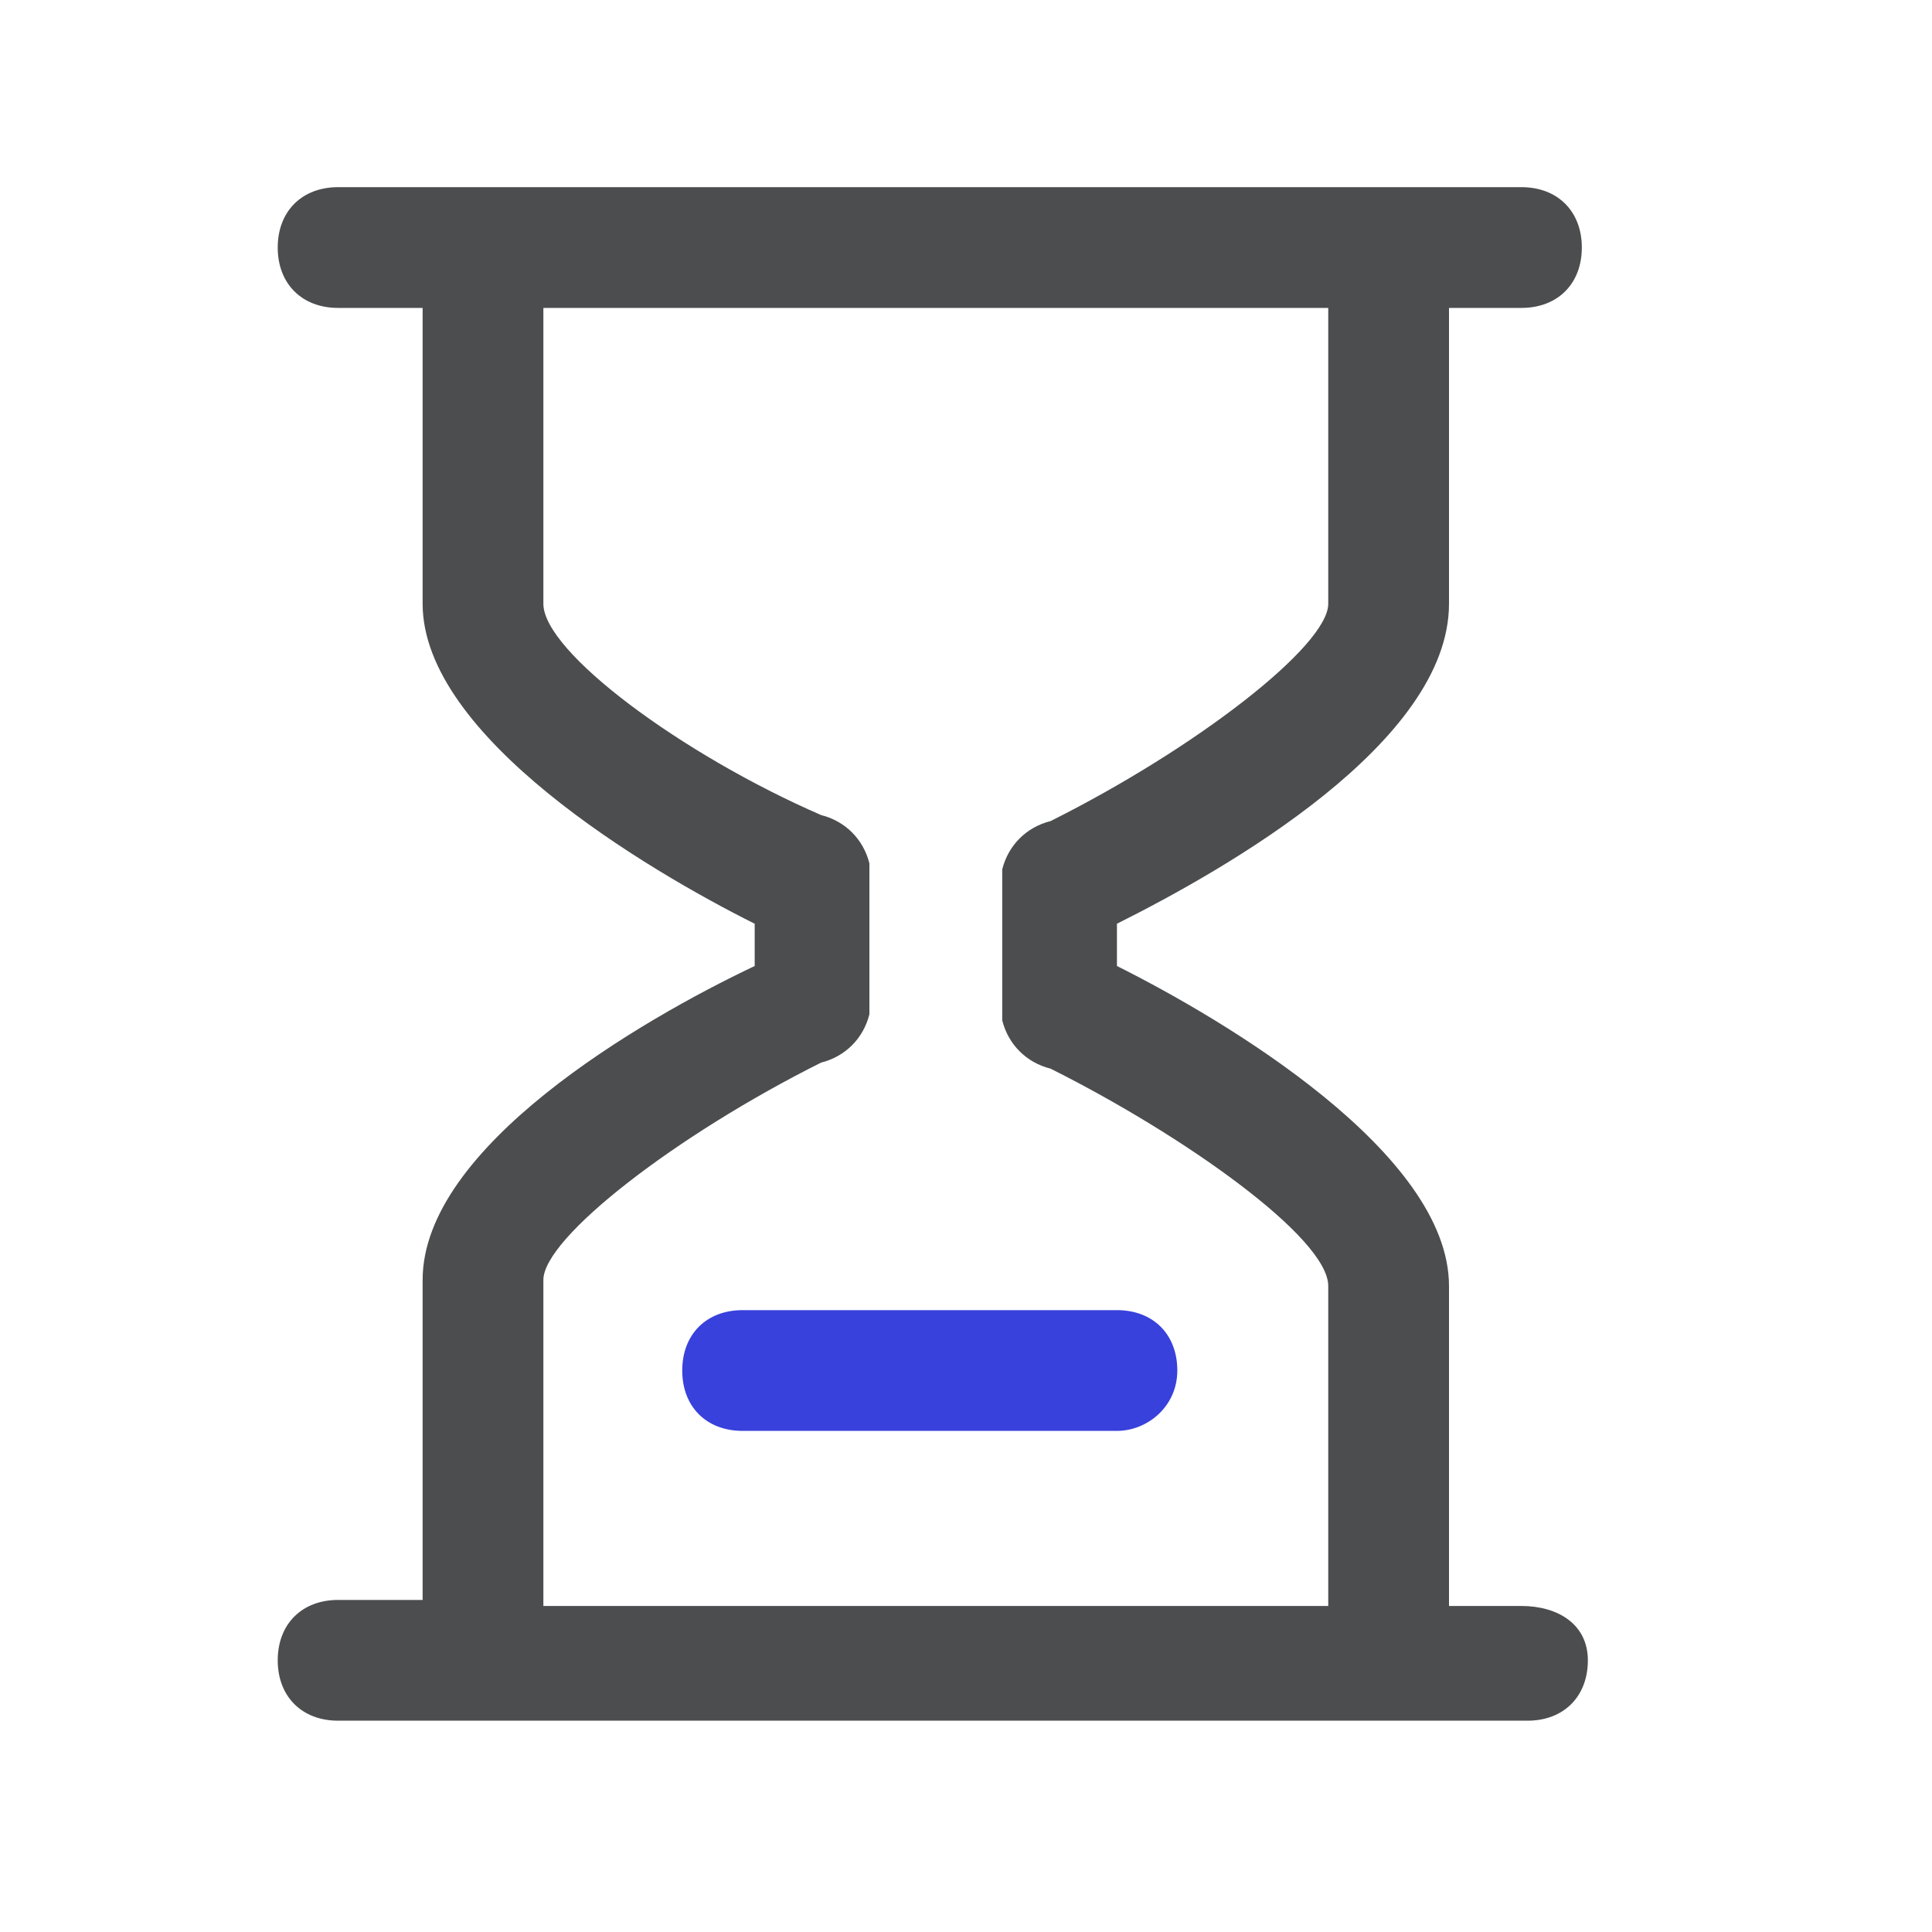 <?xml version="1.0" standalone="no"?><!DOCTYPE svg PUBLIC "-//W3C//DTD SVG 1.1//EN" "http://www.w3.org/Graphics/SVG/1.1/DTD/svg11.dtd"><svg class="icon" width="64px" height="64.00px" viewBox="0 0 1024 1024" version="1.1" xmlns="http://www.w3.org/2000/svg"><path d="M592 758.4h-198.4c-19.2 0-32-12.8-32-32s12.8-32 32-32h198.4c19.2 0 32 12.8 32 32s-16 32-32 32z" fill="#3841DB" /><path d="M806.4 851.2H768v-169.6c0-70.4-118.4-140.8-176-169.6v-22.4c57.6-28.8 176-96 176-169.6V163.2h38.4c19.2 0 32-12.8 32-32s-12.8-32-32-32H179.2c-19.2 0-32 12.8-32 32s12.8 32 32 32H224V320c0 70.4 118.4 140.8 176 169.6v22.4c-60.8 28.8-176 96-176 166.4v169.6H179.2c-19.2 0-32 12.8-32 32s12.8 32 32 32h630.4c19.2 0 32-12.8 32-32s-16-28.8-35.2-28.8zM288 678.4c0-22.4 70.4-76.8 147.2-115.2 12.8-3.2 22.4-12.8 25.6-25.6V464v-6.4c-3.2-12.8-12.8-22.4-25.6-25.6-73.6-32-147.2-86.4-147.2-112V163.2h416V320c0 22.4-70.4 76.8-147.2 115.2-12.8 3.2-22.4 12.8-25.6 25.6V540.8c3.2 12.8 12.8 22.4 25.6 25.6 70.4 35.2 147.2 89.6 147.2 115.2v169.6H288v-172.8z" fill="#4C4D4E" /></svg>